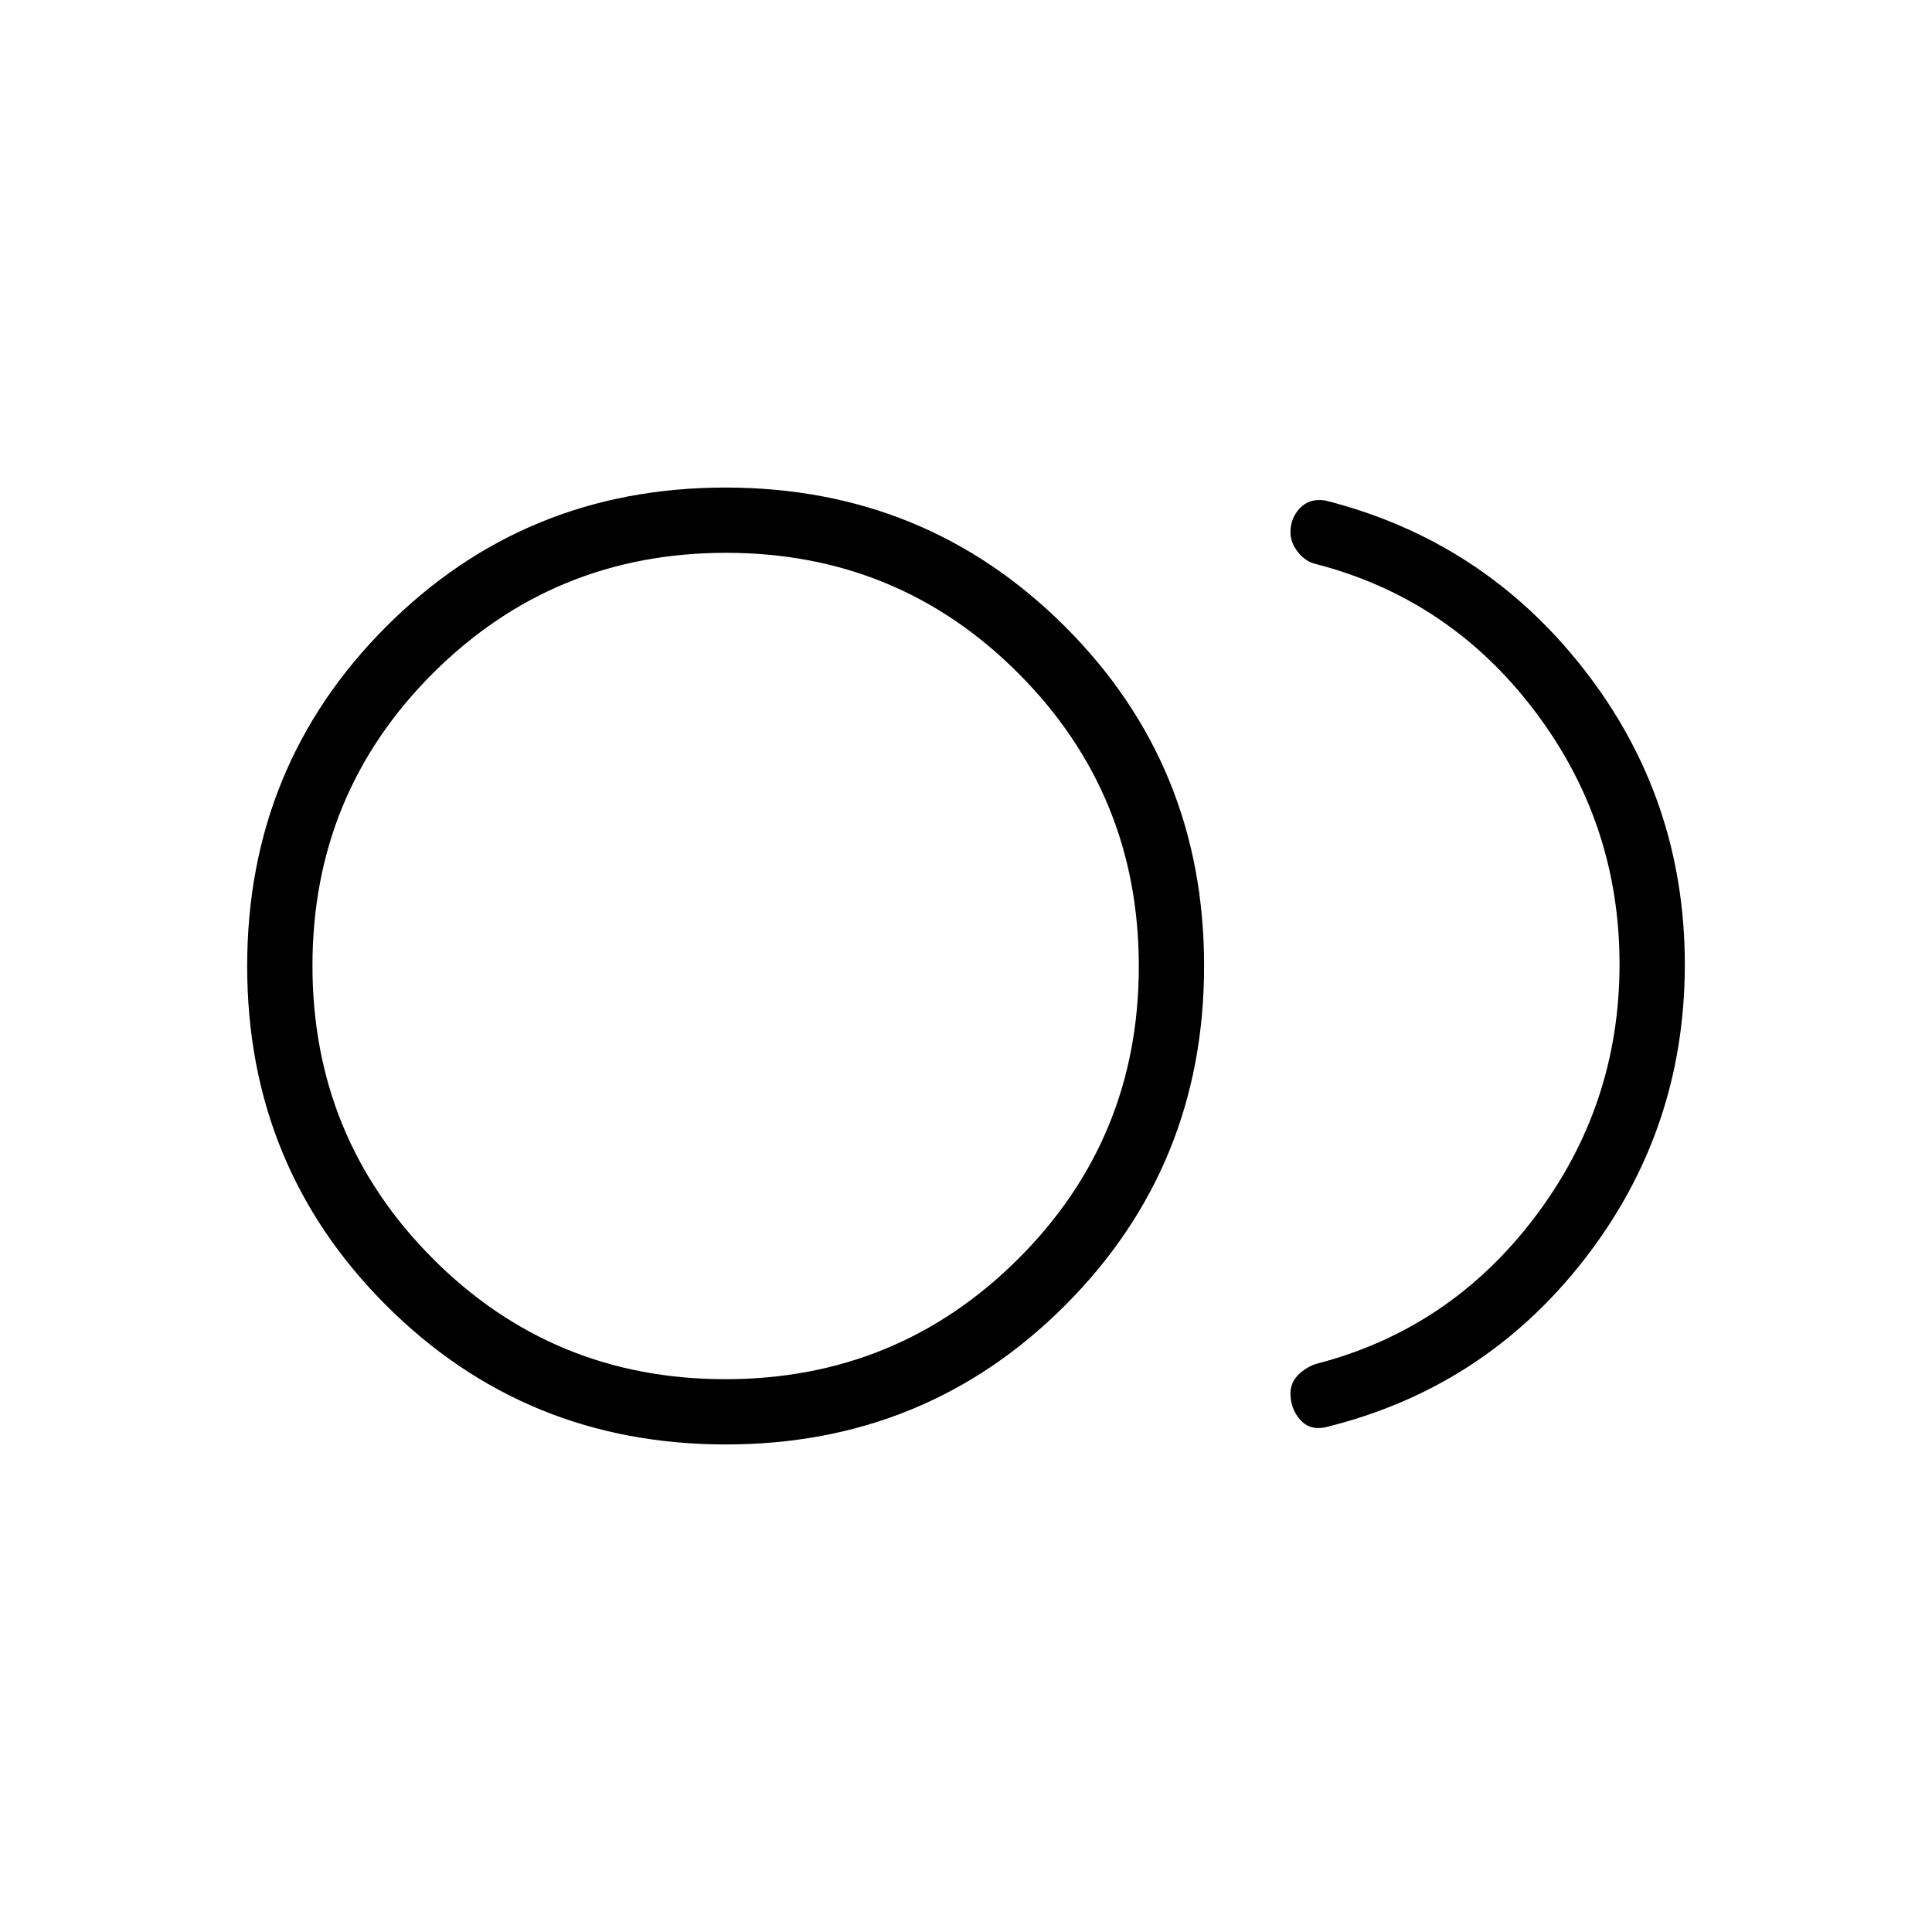 <svg xmlns="http://www.w3.org/2000/svg" height="40" viewBox="0 -960 960 960" width="40"><path d="M360.67-242.26q-99.55 0-168.7-69.03-69.15-69.04-69.15-168.6 0-99.56 69.04-168.71 69.03-69.14 168.59-69.14t168.71 69.03q69.15 69.04 69.15 168.6 0 99.56-69.04 168.71-69.04 69.14-168.6 69.14ZM360.56-480Zm297.59 229.3q-7.59 1.44-12.25-4.01-4.67-5.46-4.67-12.84 0-5.31 3.68-9.1 3.68-3.78 8.77-5.57 66.36-16.97 108.71-72.65 42.35-55.67 42.35-125.98 0-70.3-42.28-126.05-42.28-55.74-108.78-72.88-5.03-1.21-8.74-5.89-3.71-4.69-3.71-9.9 0-7.07 4.78-12.02 4.77-4.95 12.57-3.71 78.6 19.89 128.6 84.06 50 64.18 50 146.52 0 82.35-50 146.59-50 64.23-129.03 83.43Zm-297.78-23.99q85.59 0 145.55-59.76 59.95-59.77 59.95-145.36t-59.76-145.54q-59.76-59.96-145.35-59.96t-145.55 59.76q-59.95 59.77-59.95 145.36t59.76 145.54q59.76 59.96 145.35 59.96Z"/></svg>